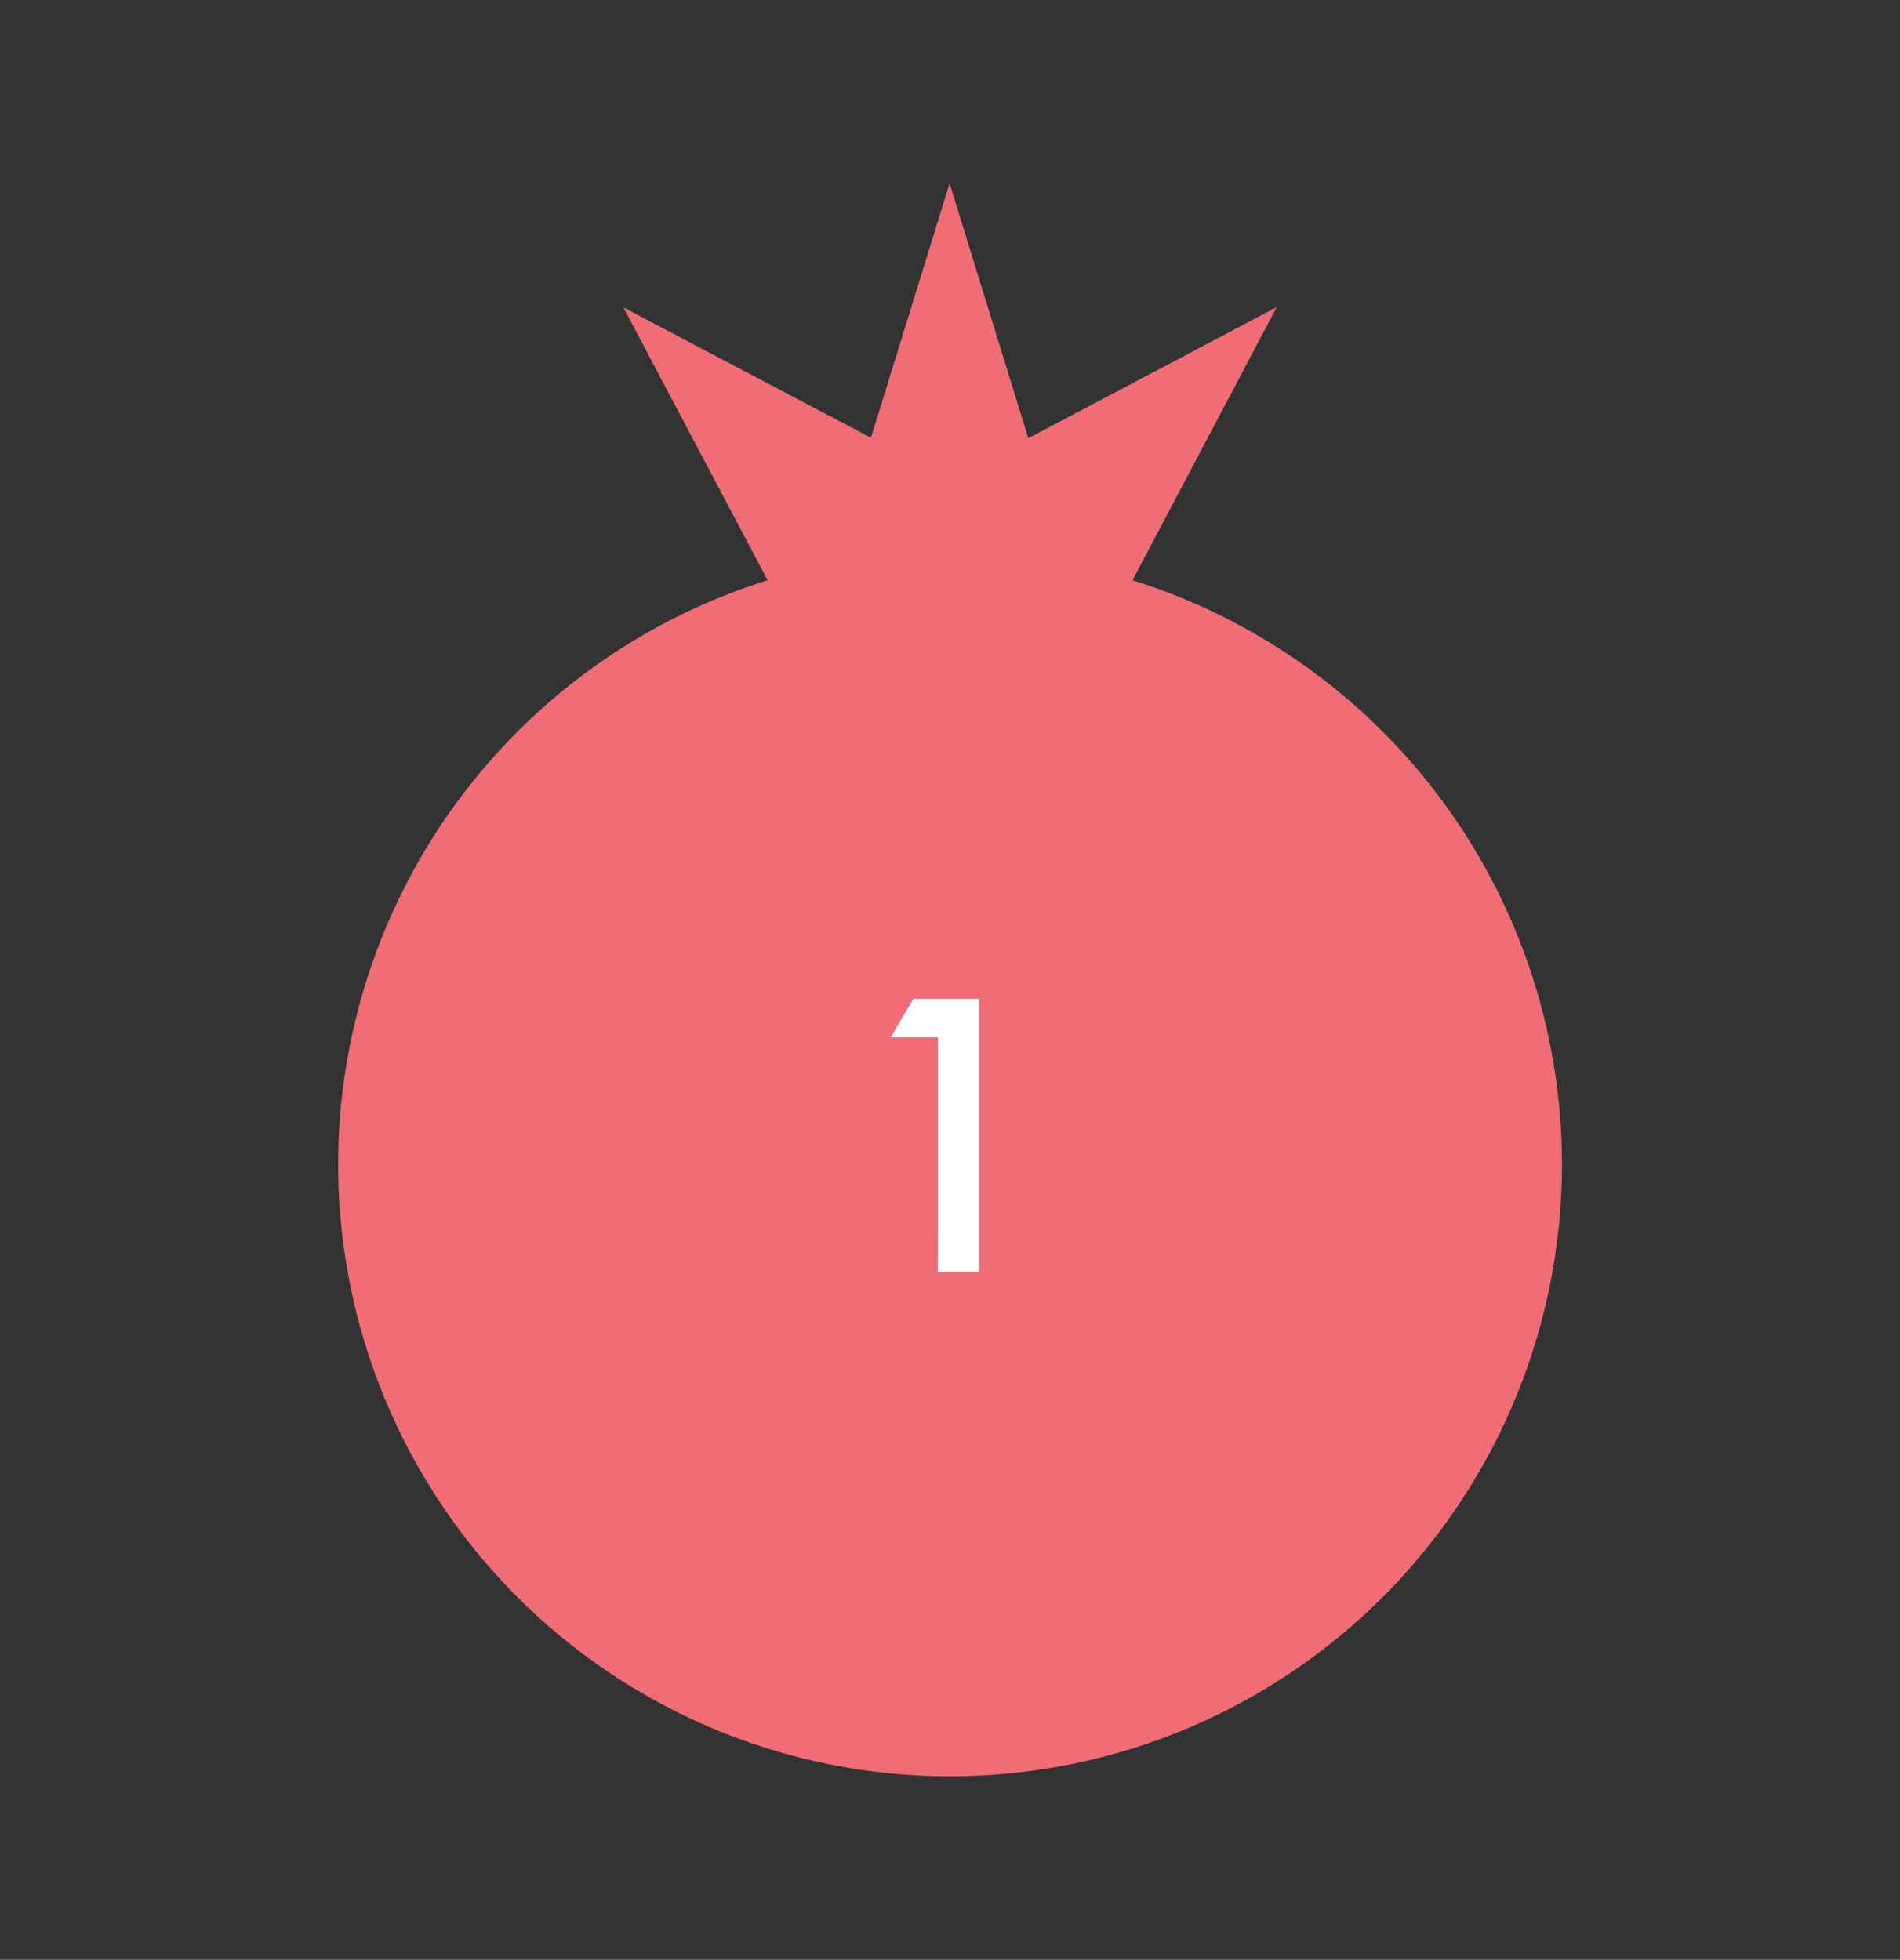 <svg xmlns="http://www.w3.org/2000/svg" viewBox="0 0 262.37 270.63"><rect x="0" y="0" width="262.37" height="270.63" fill="#333333" stroke="none"/><defs><style>.cls-1{fill:none;}.cls-2{fill:#f06d76;}.cls-3{fill:#fff;}</style></defs><title>story-1</title><g id="Layer_2" data-name="Layer 2"><g id="Layer_1-2" data-name="Layer 1"><rect class="cls-1" width="262.37" height="270.63"/><path class="cls-2" d="M-298.88-724.66l-10.85,35.11-34.19-18L-324-669.87a84.54,84.54,0,0,0-59.3,80.67,84.49,84.49,0,0,0,84.49,84.49,84.5,84.5,0,0,0,84.5-84.49,84.53,84.53,0,0,0-59.3-80.67l19.91-37.72-34.3,18.1-10.87-35.17" transform="translate(430 750)"/><path class="cls-3" d="M-300.47-606.75H-307l3.13-5.32h9.08v37.7h-5.69Z" transform="translate(430 750)"/></g></g></svg>
